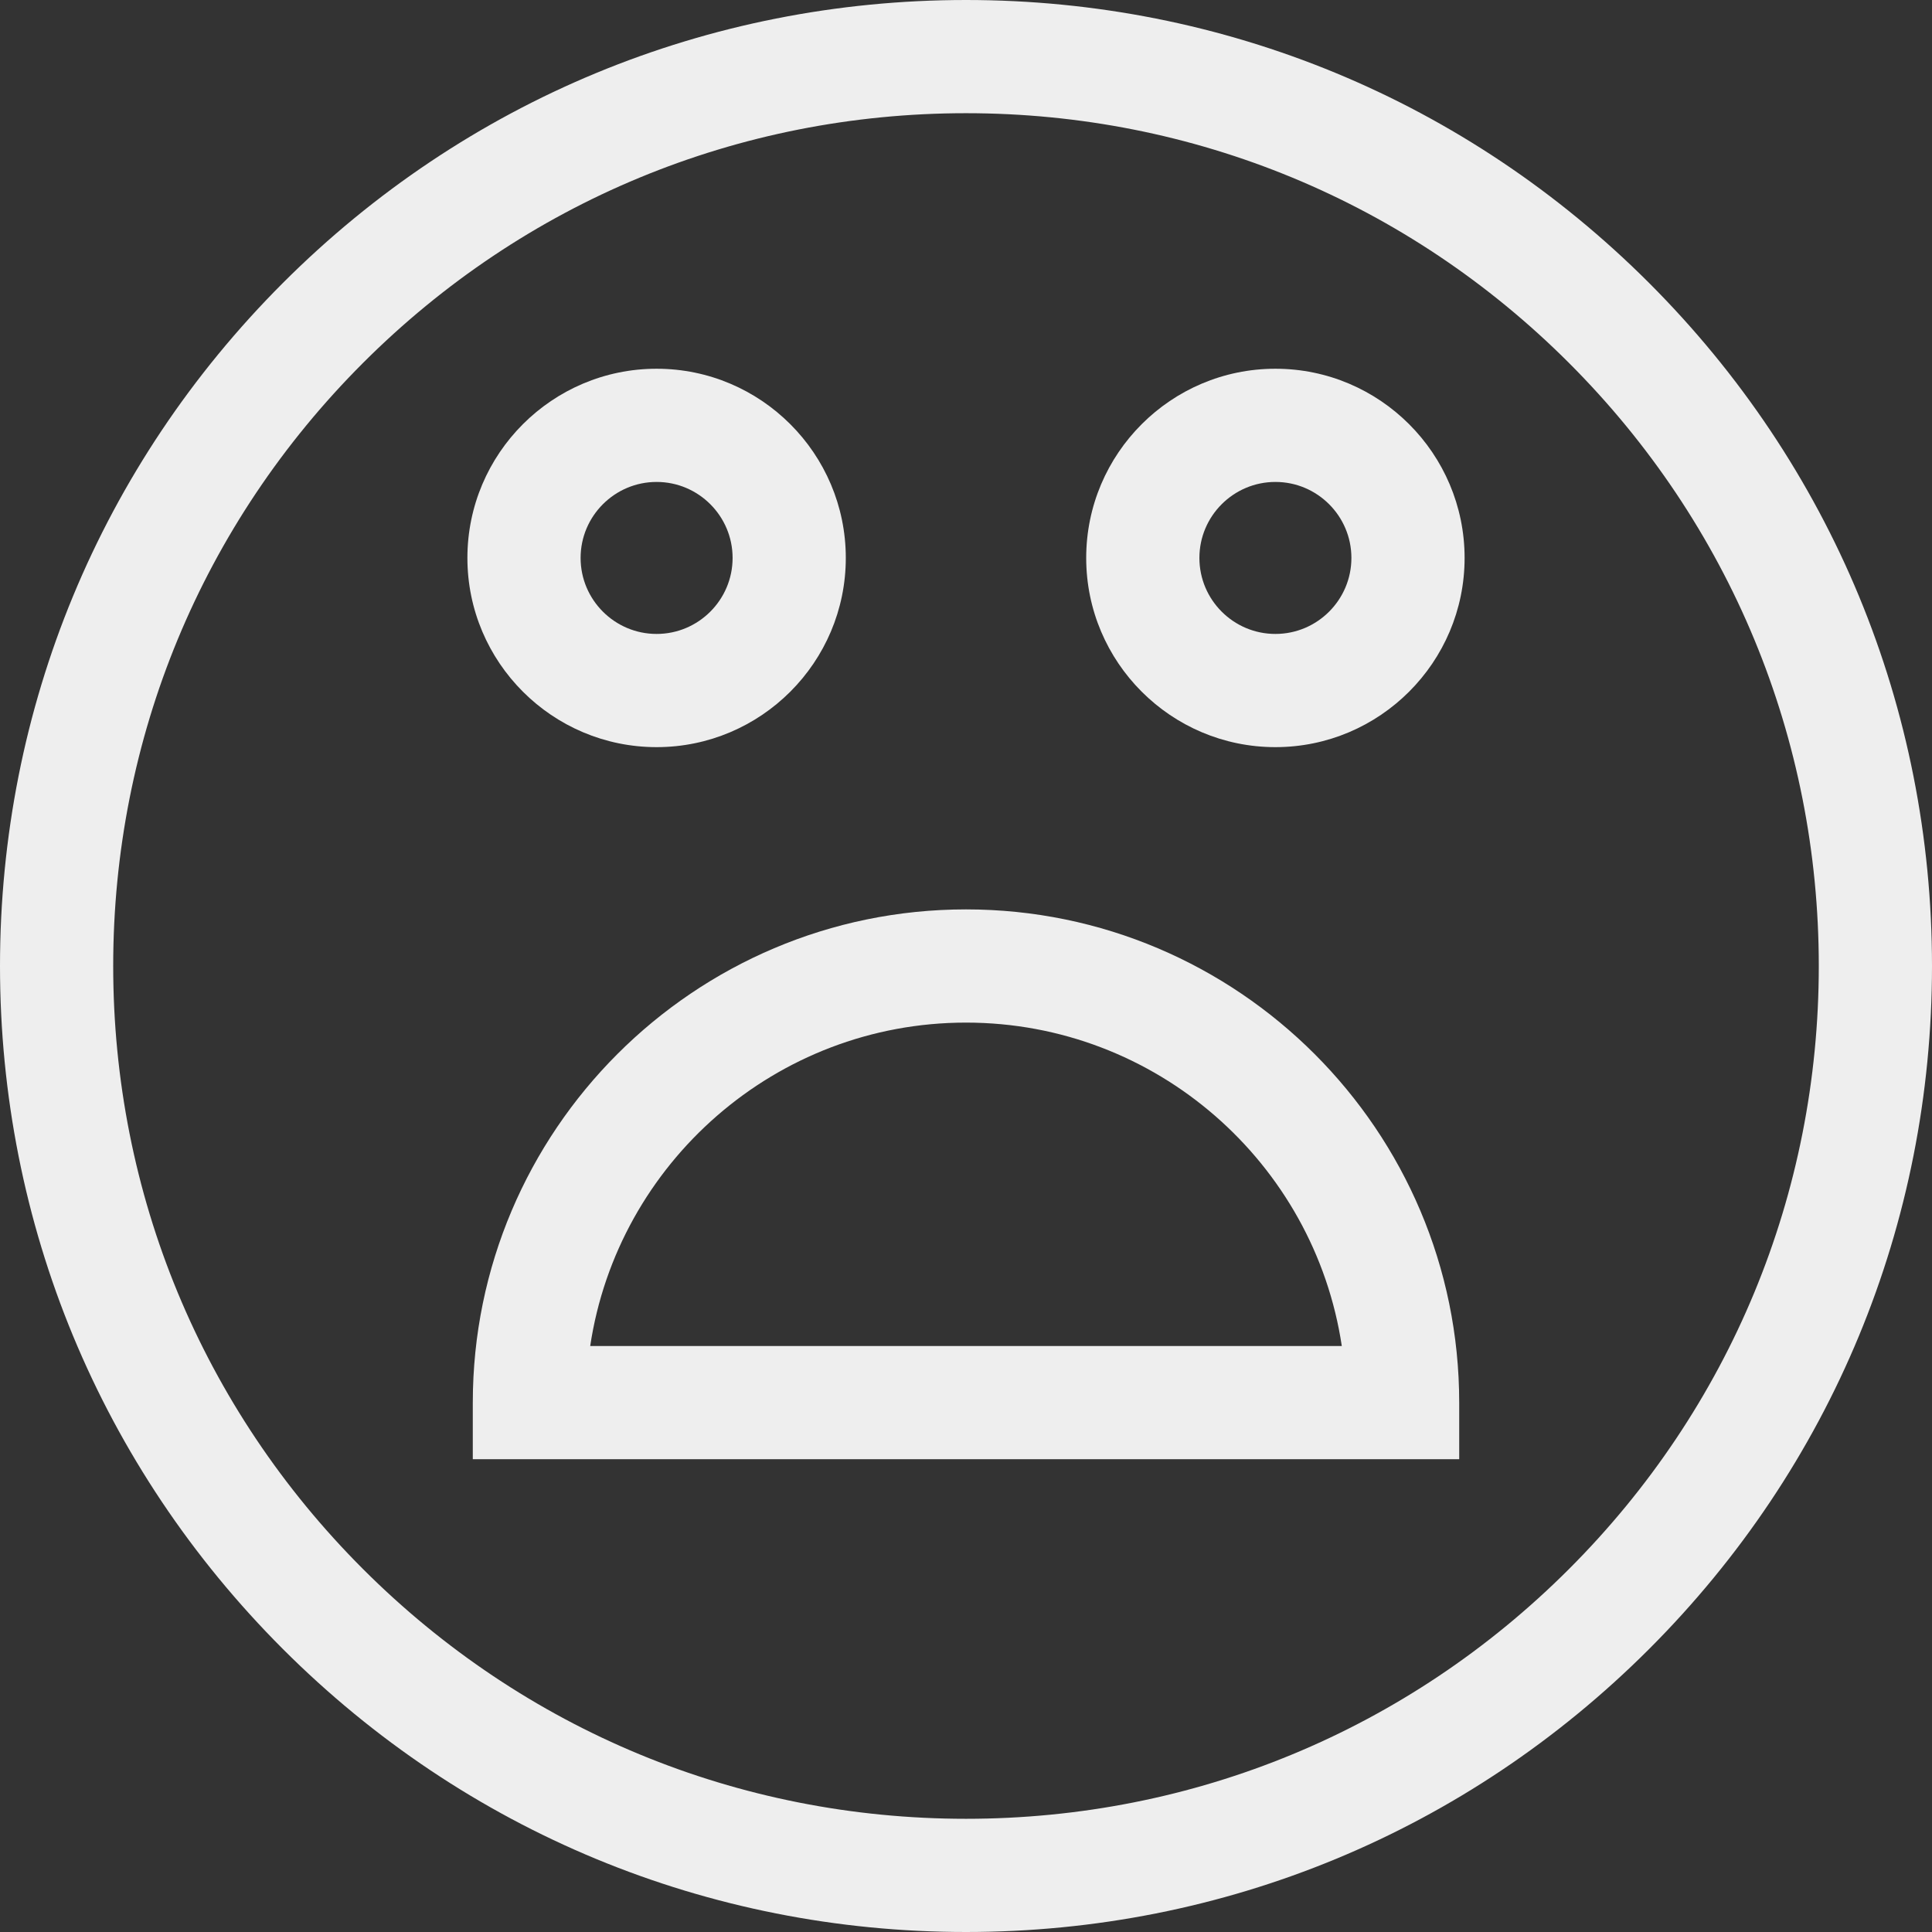 <?xml version="1.0"?>
<svg xmlns="http://www.w3.org/2000/svg" xmlns:xlink="http://www.w3.org/1999/xlink" xmlns:svgjs="http://svgjs.com/svgjs" version="1.1" width="512" height="512" x="0" y="0" viewBox="0 0 512 512" style="enable-background:new 0 0 512 512" xml:space="preserve" class=""><rect x="0" y="0" width="512" height="512" fill="#333333" stroke="none"/><g><g xmlns="http://www.w3.org/2000/svg"><path d="m437.02 74.98c-48.353-48.351-112.64-74.98-181.02-74.98s-132.667 26.629-181.02 74.98c-48.351 48.353-74.98 112.64-74.98 181.02s26.629 132.667 74.98 181.02c48.353 48.351 112.64 74.98 181.02 74.98s132.667-26.629 181.02-74.98c48.351-48.353 74.98-112.64 74.98-181.02s-26.629-132.667-74.98-181.02zm-21.214 340.826c-42.686 42.686-99.439 66.194-159.806 66.194s-117.12-23.508-159.806-66.194-66.194-99.439-66.194-159.806 23.508-117.12 66.194-159.806 99.439-66.194 159.806-66.194 117.12 23.508 159.806 66.194 66.194 99.439 66.194 159.806-23.508 117.12-66.194 159.806z" fill="#eeeeee" data-original="#000000" style=""/><path d="m256 241c-72.07 0-130.704 58.634-130.704 130.704v15h261.408v-15c0-72.07-58.634-130.704-130.704-130.704zm-99.589 115.704c7.266-48.438 49.158-85.704 99.589-85.704s92.323 37.266 99.59 85.704z" fill="#eeeeee" data-original="#000000" style=""/><path d="m174.006 198c27.647 0 50.14-22.493 50.14-50.141s-22.493-50.14-50.14-50.14-50.141 22.493-50.141 50.14 22.493 50.141 50.141 50.141zm0-70.281c11.105 0 20.14 9.035 20.14 20.14s-9.035 20.141-20.14 20.141-20.141-9.035-20.141-20.141 9.035-20.14 20.141-20.14z" fill="#eeeeee" data-original="#000000" style=""/><path d="m337.994 97.719c-27.647 0-50.141 22.493-50.141 50.14s22.494 50.141 50.141 50.141 50.141-22.493 50.141-50.141-22.493-50.14-50.141-50.14zm0 70.281c-11.105 0-20.141-9.035-20.141-20.141s9.035-20.14 20.141-20.14 20.141 9.035 20.141 20.14-9.035 20.141-20.141 20.141z" fill="#eeeeee" data-original="#000000" style=""/></g></g></svg>
